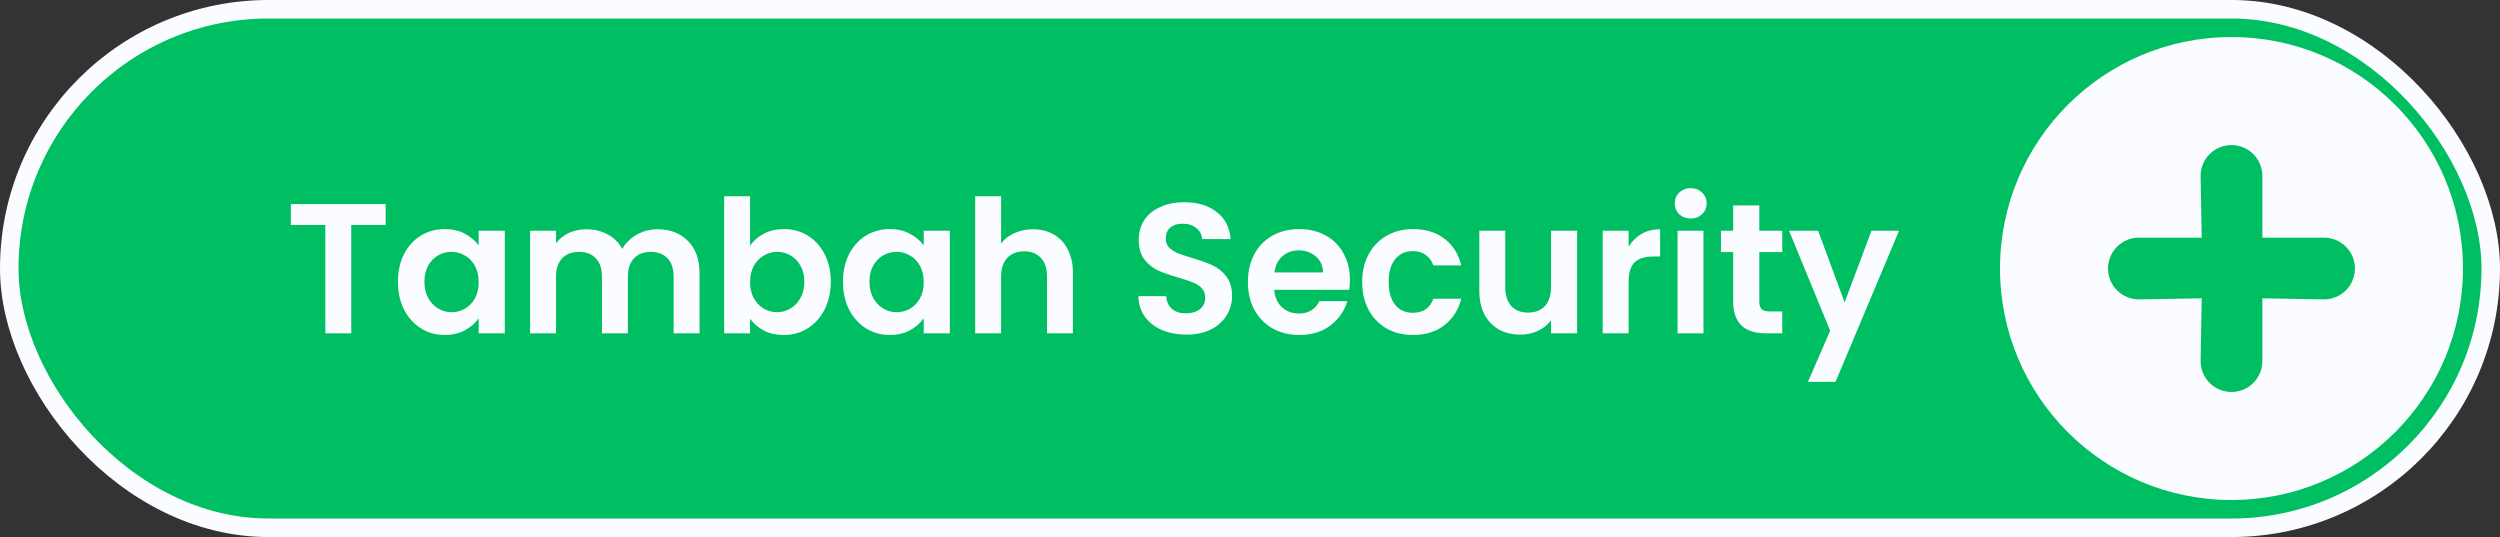 <svg width="135" height="29" viewBox="0 0 135 29" fill="none" xmlns="http://www.w3.org/2000/svg">
<rect x="0" y="0" width="135" height="29" fill="#333333" stroke="none"/>
<rect x="0.5" y="0.5" width="134" height="28" rx="14" fill="#00BF62"/>
<rect x="0.5" y="0.5" width="134" height="28" rx="14" stroke="#FBFCFF"/>
<path d="M20.827 11.02V12.15H18.967V18H17.567V12.15H15.707V11.02H20.827ZM21.488 15.21C21.488 14.65 21.598 14.153 21.818 13.72C22.045 13.287 22.348 12.953 22.728 12.72C23.115 12.487 23.545 12.37 24.018 12.37C24.431 12.37 24.791 12.453 25.098 12.62C25.412 12.787 25.662 12.997 25.848 13.25V12.46H27.258V18H25.848V17.19C25.668 17.45 25.418 17.667 25.098 17.84C24.785 18.007 24.422 18.09 24.008 18.09C23.541 18.09 23.115 17.97 22.728 17.73C22.348 17.49 22.045 17.153 21.818 16.72C21.598 16.28 21.488 15.777 21.488 15.21ZM25.848 15.23C25.848 14.89 25.782 14.6 25.648 14.36C25.515 14.113 25.335 13.927 25.108 13.8C24.881 13.667 24.638 13.6 24.378 13.6C24.118 13.6 23.878 13.663 23.658 13.79C23.438 13.917 23.258 14.103 23.118 14.35C22.985 14.59 22.918 14.877 22.918 15.21C22.918 15.543 22.985 15.837 23.118 16.09C23.258 16.337 23.438 16.527 23.658 16.66C23.885 16.793 24.125 16.86 24.378 16.86C24.638 16.86 24.881 16.797 25.108 16.67C25.335 16.537 25.515 16.35 25.648 16.11C25.782 15.863 25.848 15.57 25.848 15.23ZM35.505 12.38C36.185 12.38 36.732 12.59 37.145 13.01C37.566 13.423 37.776 14.003 37.776 14.75V18H36.376V14.94C36.376 14.507 36.266 14.177 36.045 13.95C35.825 13.717 35.526 13.6 35.145 13.6C34.766 13.6 34.462 13.717 34.236 13.95C34.016 14.177 33.906 14.507 33.906 14.94V18H32.505V14.94C32.505 14.507 32.395 14.177 32.175 13.95C31.956 13.717 31.655 13.6 31.276 13.6C30.889 13.6 30.582 13.717 30.355 13.95C30.136 14.177 30.026 14.507 30.026 14.94V18H28.625V12.46H30.026V13.13C30.206 12.897 30.436 12.713 30.715 12.58C31.002 12.447 31.316 12.38 31.655 12.38C32.089 12.38 32.475 12.473 32.816 12.66C33.156 12.84 33.419 13.1 33.605 13.44C33.785 13.12 34.045 12.863 34.386 12.67C34.732 12.477 35.105 12.38 35.505 12.38ZM40.504 13.27C40.684 13.003 40.931 12.787 41.244 12.62C41.564 12.453 41.927 12.37 42.334 12.37C42.807 12.37 43.234 12.487 43.614 12.72C44.001 12.953 44.304 13.287 44.524 13.72C44.751 14.147 44.864 14.643 44.864 15.21C44.864 15.777 44.751 16.28 44.524 16.72C44.304 17.153 44.001 17.49 43.614 17.73C43.234 17.97 42.807 18.09 42.334 18.09C41.921 18.09 41.557 18.01 41.244 17.85C40.937 17.683 40.691 17.47 40.504 17.21V18H39.104V10.6H40.504V13.27ZM43.434 15.21C43.434 14.877 43.364 14.59 43.224 14.35C43.091 14.103 42.911 13.917 42.684 13.79C42.464 13.663 42.224 13.6 41.964 13.6C41.711 13.6 41.471 13.667 41.244 13.8C41.024 13.927 40.844 14.113 40.704 14.36C40.571 14.607 40.504 14.897 40.504 15.23C40.504 15.563 40.571 15.853 40.704 16.1C40.844 16.347 41.024 16.537 41.244 16.67C41.471 16.797 41.711 16.86 41.964 16.86C42.224 16.86 42.464 16.793 42.684 16.66C42.911 16.527 43.091 16.337 43.224 16.09C43.364 15.843 43.434 15.55 43.434 15.21ZM45.521 15.21C45.521 14.65 45.631 14.153 45.851 13.72C46.078 13.287 46.381 12.953 46.761 12.72C47.148 12.487 47.578 12.37 48.051 12.37C48.465 12.37 48.825 12.453 49.131 12.62C49.445 12.787 49.695 12.997 49.881 13.25V12.46H51.291V18H49.881V17.19C49.701 17.45 49.451 17.667 49.131 17.84C48.818 18.007 48.455 18.09 48.041 18.09C47.575 18.09 47.148 17.97 46.761 17.73C46.381 17.49 46.078 17.153 45.851 16.72C45.631 16.28 45.521 15.777 45.521 15.21ZM49.881 15.23C49.881 14.89 49.815 14.6 49.681 14.36C49.548 14.113 49.368 13.927 49.141 13.8C48.915 13.667 48.671 13.6 48.411 13.6C48.151 13.6 47.911 13.663 47.691 13.79C47.471 13.917 47.291 14.103 47.151 14.35C47.018 14.59 46.951 14.877 46.951 15.21C46.951 15.543 47.018 15.837 47.151 16.09C47.291 16.337 47.471 16.527 47.691 16.66C47.918 16.793 48.158 16.86 48.411 16.86C48.671 16.86 48.915 16.797 49.141 16.67C49.368 16.537 49.548 16.35 49.681 16.11C49.815 15.863 49.881 15.57 49.881 15.23ZM55.779 12.38C56.199 12.38 56.572 12.473 56.899 12.66C57.225 12.84 57.479 13.11 57.659 13.47C57.845 13.823 57.939 14.25 57.939 14.75V18H56.539V14.94C56.539 14.5 56.429 14.163 56.209 13.93C55.989 13.69 55.689 13.57 55.309 13.57C54.922 13.57 54.615 13.69 54.389 13.93C54.169 14.163 54.059 14.5 54.059 14.94V18H52.659V10.6H54.059V13.15C54.239 12.91 54.479 12.723 54.779 12.59C55.079 12.45 55.412 12.38 55.779 12.38ZM64.063 18.07C63.576 18.07 63.136 17.987 62.743 17.82C62.356 17.653 62.05 17.413 61.823 17.1C61.596 16.787 61.48 16.417 61.473 15.99H62.973C62.993 16.277 63.093 16.503 63.273 16.67C63.46 16.837 63.713 16.92 64.033 16.92C64.36 16.92 64.616 16.843 64.803 16.69C64.99 16.53 65.083 16.323 65.083 16.07C65.083 15.863 65.02 15.693 64.893 15.56C64.766 15.427 64.606 15.323 64.413 15.25C64.226 15.17 63.966 15.083 63.633 14.99C63.18 14.857 62.81 14.727 62.523 14.6C62.243 14.467 62 14.27 61.793 14.01C61.593 13.743 61.493 13.39 61.493 12.95C61.493 12.537 61.596 12.177 61.803 11.87C62.01 11.563 62.3 11.33 62.673 11.17C63.046 11.003 63.473 10.92 63.953 10.92C64.673 10.92 65.256 11.097 65.703 11.45C66.156 11.797 66.406 12.283 66.453 12.91H64.913C64.9 12.67 64.796 12.473 64.603 12.32C64.416 12.16 64.166 12.08 63.853 12.08C63.58 12.08 63.36 12.15 63.193 12.29C63.033 12.43 62.953 12.633 62.953 12.9C62.953 13.087 63.013 13.243 63.133 13.37C63.26 13.49 63.413 13.59 63.593 13.67C63.78 13.743 64.04 13.83 64.373 13.93C64.826 14.063 65.196 14.197 65.483 14.33C65.77 14.463 66.016 14.663 66.223 14.93C66.43 15.197 66.533 15.547 66.533 15.98C66.533 16.353 66.436 16.7 66.243 17.02C66.05 17.34 65.766 17.597 65.393 17.79C65.02 17.977 64.576 18.07 64.063 18.07ZM72.897 15.11C72.897 15.31 72.883 15.49 72.857 15.65H68.807C68.84 16.05 68.98 16.363 69.227 16.59C69.473 16.817 69.777 16.93 70.137 16.93C70.657 16.93 71.027 16.707 71.247 16.26H72.757C72.597 16.793 72.29 17.233 71.837 17.58C71.383 17.92 70.827 18.09 70.167 18.09C69.633 18.09 69.153 17.973 68.727 17.74C68.307 17.5 67.977 17.163 67.737 16.73C67.503 16.297 67.387 15.797 67.387 15.23C67.387 14.657 67.503 14.153 67.737 13.72C67.97 13.287 68.297 12.953 68.717 12.72C69.137 12.487 69.62 12.37 70.167 12.37C70.693 12.37 71.163 12.483 71.577 12.71C71.997 12.937 72.32 13.26 72.547 13.68C72.78 14.093 72.897 14.57 72.897 15.11ZM71.447 14.71C71.44 14.35 71.31 14.063 71.057 13.85C70.803 13.63 70.493 13.52 70.127 13.52C69.78 13.52 69.487 13.627 69.247 13.84C69.013 14.047 68.87 14.337 68.817 14.71H71.447ZM73.558 15.23C73.558 14.657 73.675 14.157 73.909 13.73C74.142 13.297 74.465 12.963 74.879 12.73C75.292 12.49 75.765 12.37 76.299 12.37C76.985 12.37 77.552 12.543 77.999 12.89C78.452 13.23 78.755 13.71 78.909 14.33H77.398C77.319 14.09 77.182 13.903 76.989 13.77C76.802 13.63 76.569 13.56 76.288 13.56C75.888 13.56 75.572 13.707 75.338 14C75.105 14.287 74.989 14.697 74.989 15.23C74.989 15.757 75.105 16.167 75.338 16.46C75.572 16.747 75.888 16.89 76.288 16.89C76.855 16.89 77.225 16.637 77.398 16.13H78.909C78.755 16.73 78.452 17.207 77.999 17.56C77.545 17.913 76.978 18.09 76.299 18.09C75.765 18.09 75.292 17.973 74.879 17.74C74.465 17.5 74.142 17.167 73.909 16.74C73.675 16.307 73.558 15.803 73.558 15.23ZM85.164 12.46V18H83.754V17.3C83.574 17.54 83.338 17.73 83.044 17.87C82.757 18.003 82.444 18.07 82.104 18.07C81.671 18.07 81.287 17.98 80.954 17.8C80.621 17.613 80.358 17.343 80.164 16.99C79.978 16.63 79.884 16.203 79.884 15.71V12.46H81.284V15.51C81.284 15.95 81.394 16.29 81.614 16.53C81.834 16.763 82.134 16.88 82.514 16.88C82.901 16.88 83.204 16.763 83.424 16.53C83.644 16.29 83.754 15.95 83.754 15.51V12.46H85.164ZM87.945 13.32C88.126 13.027 88.359 12.797 88.645 12.63C88.939 12.463 89.272 12.38 89.645 12.38V13.85H89.275C88.835 13.85 88.502 13.953 88.275 14.16C88.055 14.367 87.945 14.727 87.945 15.24V18H86.546V12.46H87.945V13.32ZM91.298 11.8C91.052 11.8 90.845 11.723 90.678 11.57C90.518 11.41 90.438 11.213 90.438 10.98C90.438 10.747 90.518 10.553 90.678 10.4C90.845 10.24 91.052 10.16 91.298 10.16C91.545 10.16 91.748 10.24 91.908 10.4C92.075 10.553 92.158 10.747 92.158 10.98C92.158 11.213 92.075 11.41 91.908 11.57C91.748 11.723 91.545 11.8 91.298 11.8ZM91.988 12.46V18H90.588V12.46H91.988ZM95.002 13.61V16.29C95.002 16.477 95.045 16.613 95.132 16.7C95.225 16.78 95.378 16.82 95.592 16.82H96.242V18H95.362C94.182 18 93.592 17.427 93.592 16.28V13.61H92.932V12.46H93.592V11.09H95.002V12.46H96.242V13.61H95.002ZM102.549 12.46L99.119 20.62H97.629L98.829 17.86L96.609 12.46H98.179L99.609 16.33L101.059 12.46H102.549Z" fill="#FBFCFF"/>
<circle cx="120.5" cy="14.5" r="12.5" fill="#FBFCFF"/>
<path d="M125.5 12.834H122.167V9.5C122.167 9.058 121.991 8.634 121.678 8.322C121.366 8.009 120.942 7.833 120.5 7.833C120.058 7.833 119.634 8.009 119.321 8.322C119.009 8.634 118.833 9.058 118.833 9.5L118.892 12.834H115.5C115.058 12.834 114.634 13.009 114.321 13.322C114.009 13.634 113.833 14.058 113.833 14.5C113.833 14.942 114.009 15.366 114.321 15.679C114.634 15.991 115.058 16.167 115.5 16.167L118.892 16.108L118.833 19.5C118.833 19.942 119.009 20.366 119.321 20.679C119.634 20.991 120.058 21.167 120.5 21.167C120.942 21.167 121.366 20.991 121.678 20.679C121.991 20.366 122.167 19.942 122.167 19.5V16.108L125.5 16.167C125.942 16.167 126.366 15.991 126.678 15.679C126.991 15.366 127.167 14.942 127.167 14.5C127.167 14.058 126.991 13.634 126.678 13.322C126.366 13.009 125.942 12.834 125.5 12.834Z" fill="#00BF62"/>
</svg>
